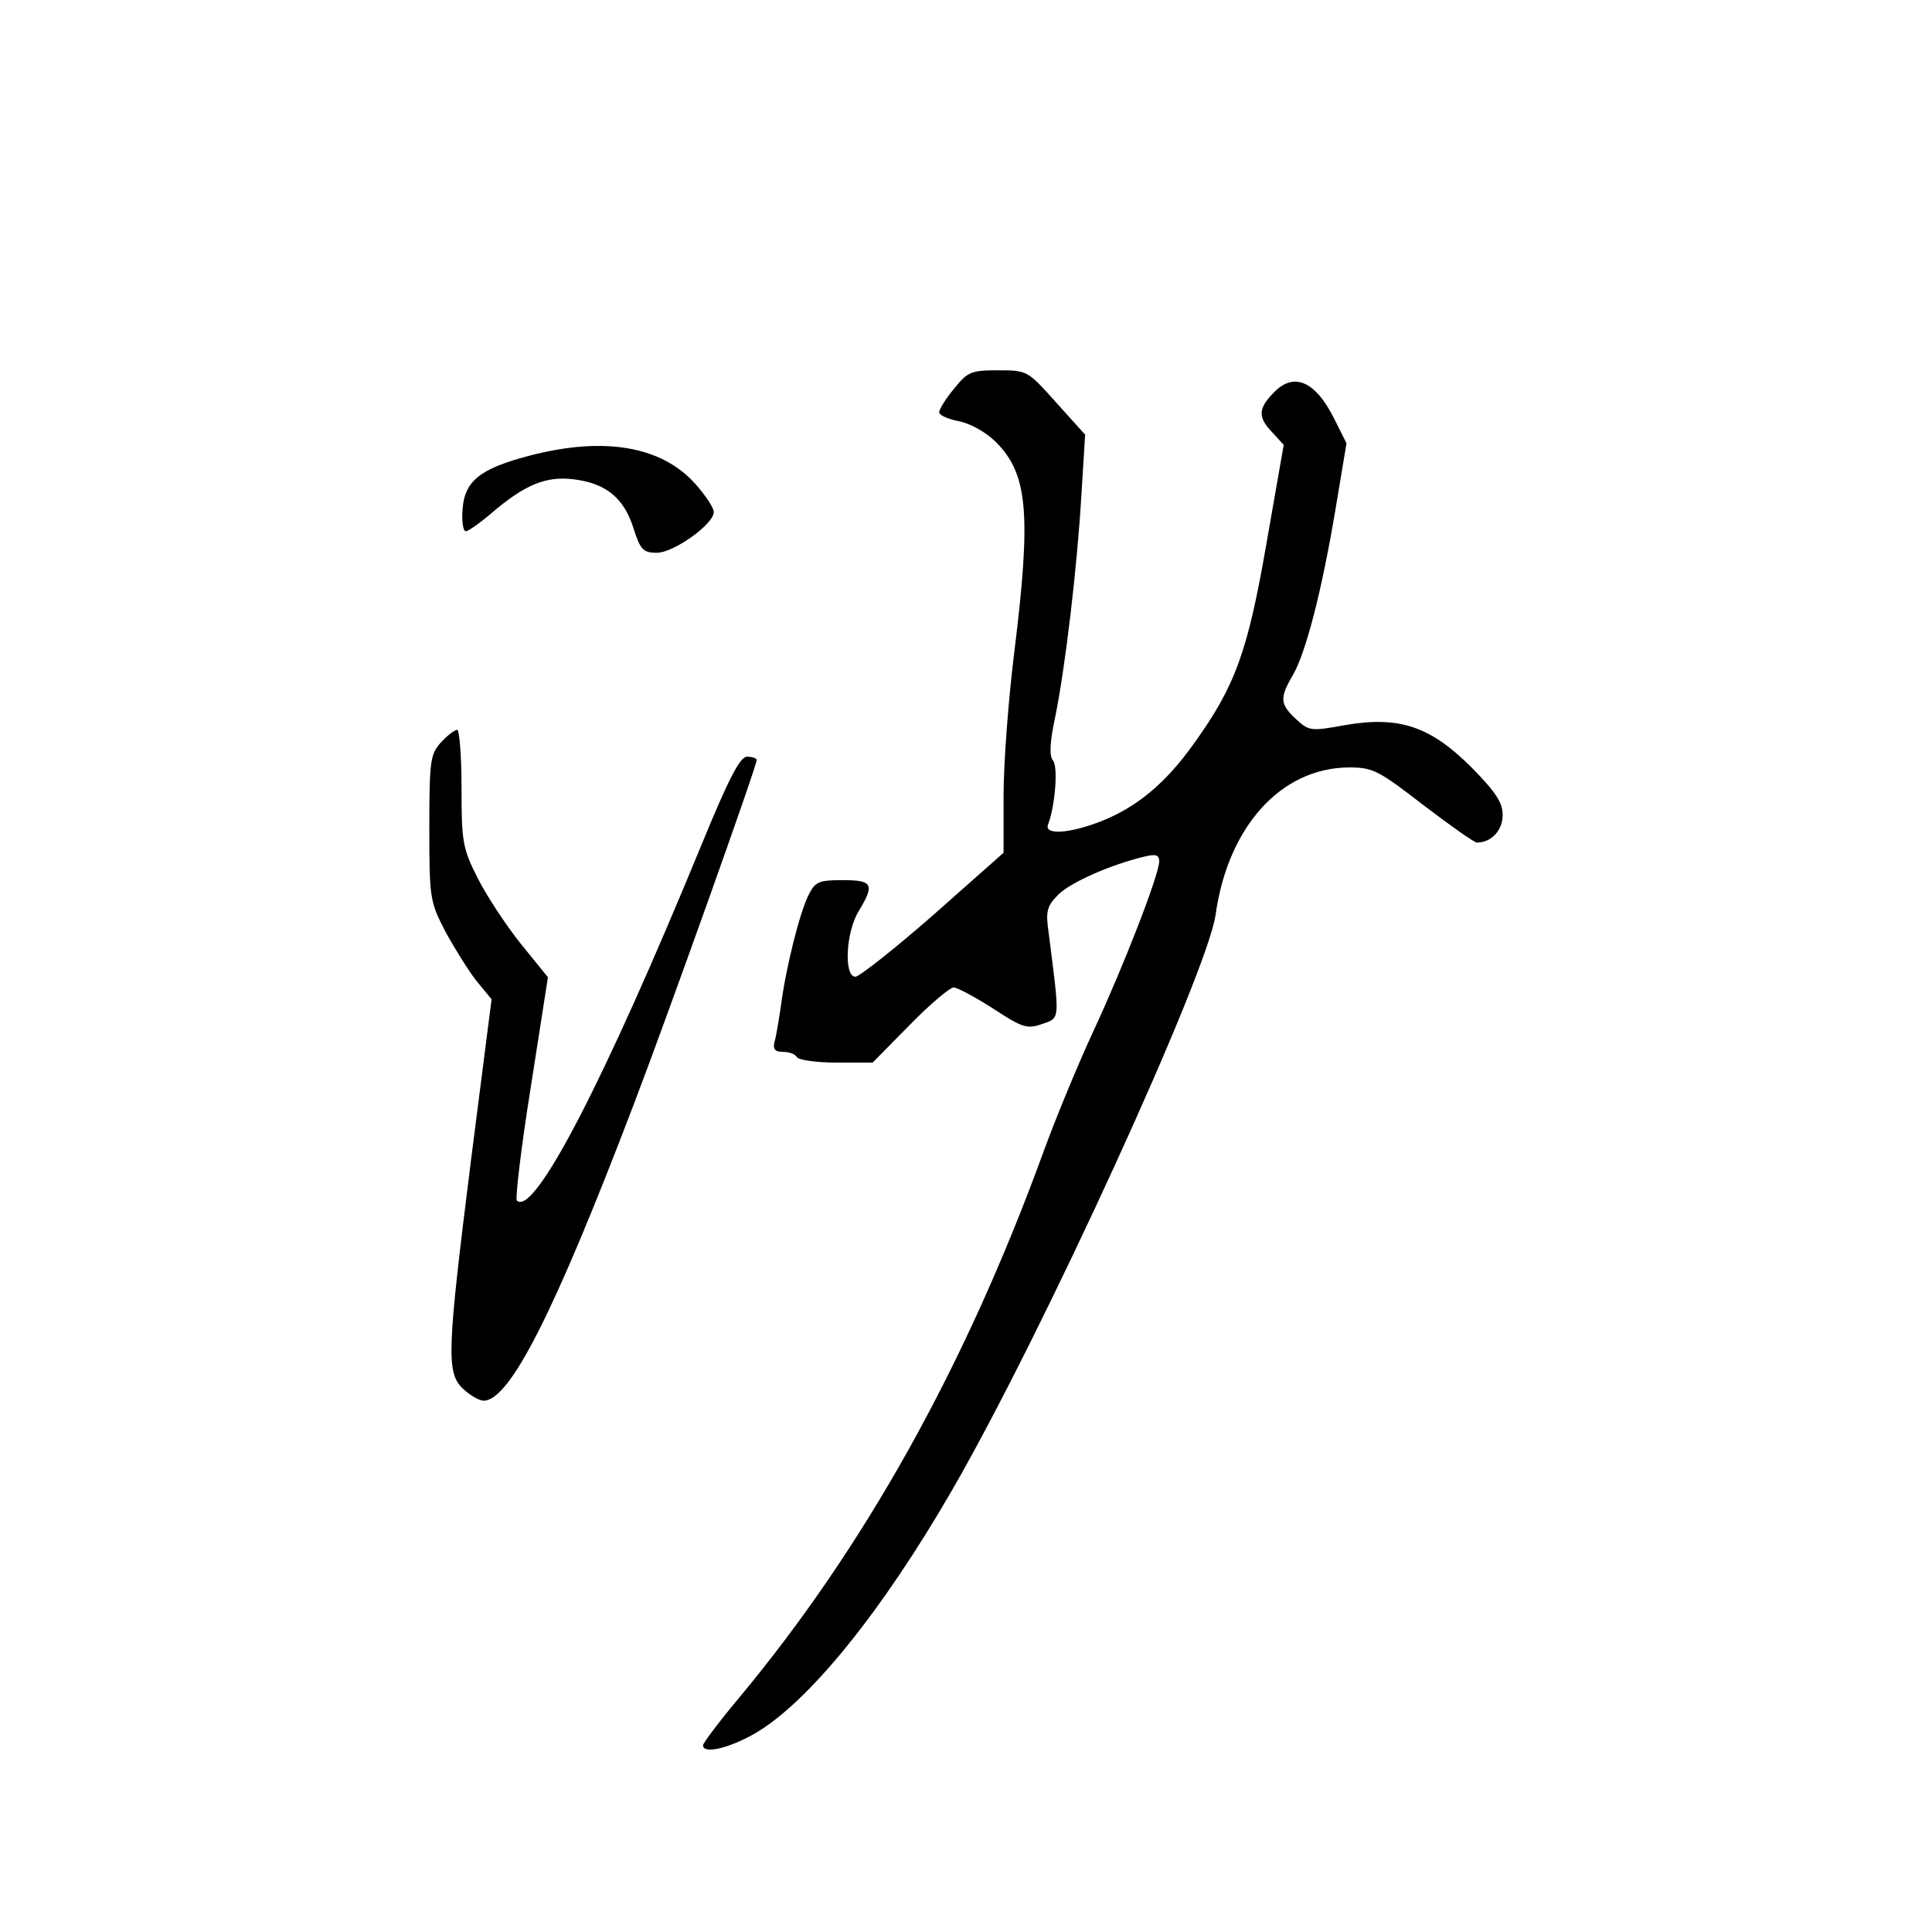 <?xml version="1.0" standalone="no"?>
<!DOCTYPE svg PUBLIC "-//W3C//DTD SVG 20010904//EN"
 "http://www.w3.org/TR/2001/REC-SVG-20010904/DTD/svg10.dtd">
<svg version="1.0" xmlns="http://www.w3.org/2000/svg"
 width="360pt" height="360pt" viewBox="0 0 360 360"
 preserveAspectRatio="xMidYMid meet">
<g transform="translate(0,360) scale(0.1,-0.1)"
fill="#000000" stroke="none">
<path d="M1778 2876 c-16 -19 -28 -39 -28 -44 0 -6 17 -13 37 -17 21 -4 50
-20 69 -39 59 -59 66 -133 34 -391 -11 -88 -20 -208 -20 -267 l0 -107 -131
-116 c-72 -63 -138 -115 -145 -115 -22 0 -18 83 6 122 30 50 27 58 -30 58 -44
0 -51 -3 -63 -27 -17 -33 -43 -138 -52 -208 -4 -27 -9 -58 -12 -67 -3 -13 1
-18 16 -18 11 0 23 -4 26 -10 3 -5 36 -10 73 -10 l68 0 69 70 c38 39 75 70 82
70 7 0 40 -18 73 -39 55 -36 64 -39 92 -29 34 12 33 4 12 170 -6 40 -3 50 18
71 23 23 98 56 161 71 21 5 27 3 27 -9 0 -25 -68 -199 -122 -315 -27 -58 -70
-161 -95 -230 -145 -397 -332 -733 -567 -1015 -36 -43 -66 -83 -66 -87 0 -17
47 -6 95 21 100 57 238 227 370 456 168 291 474 960 490 1070 23 165 122 274
248 275 45 0 55 -5 139 -70 50 -38 95 -70 100 -70 27 0 48 23 48 51 0 24 -13
43 -58 89 -77 77 -135 96 -235 79 -65 -12 -68 -11 -92 11 -30 28 -31 39 -6 82
24 41 54 156 80 312 l20 120 -22 44 c-36 73 -77 90 -115 49 -28 -29 -28 -45
-1 -73 l21 -23 -32 -183 c-35 -202 -58 -266 -135 -373 -53 -75 -108 -120 -175
-146 -60 -23 -105 -25 -97 -5 13 34 19 107 9 119 -7 9 -6 33 4 80 19 93 41
279 49 414 l7 113 -54 60 c-53 59 -53 60 -108 60 -51 0 -57 -3 -82 -34z"/>
<path d="M987 2751 c-92 -24 -121 -47 -125 -99 -2 -23 1 -42 6 -42 4 0 26 15
48 34 62 53 101 69 152 63 60 -7 94 -34 112 -90 13 -41 18 -47 44 -47 31 0
106 53 106 76 0 8 -16 32 -35 53 -63 70 -170 88 -308 52z"/>
<path d="M822 2217 c-20 -22 -22 -33 -22 -159 0 -132 1 -138 30 -194 17 -31
43 -73 58 -92 l28 -34 -38 -297 c-45 -359 -47 -399 -15 -429 13 -12 30 -22 38
-22 49 0 132 164 281 555 63 165 228 627 228 639 0 3 -8 6 -18 6 -13 0 -34
-40 -86 -167 -181 -440 -311 -691 -343 -660 -3 4 8 99 26 211 l32 205 -51 63
c-28 35 -64 90 -80 122 -28 55 -30 68 -30 168 0 59 -4 108 -8 108 -5 0 -18
-10 -30 -23z"/>
</g>
</svg>
